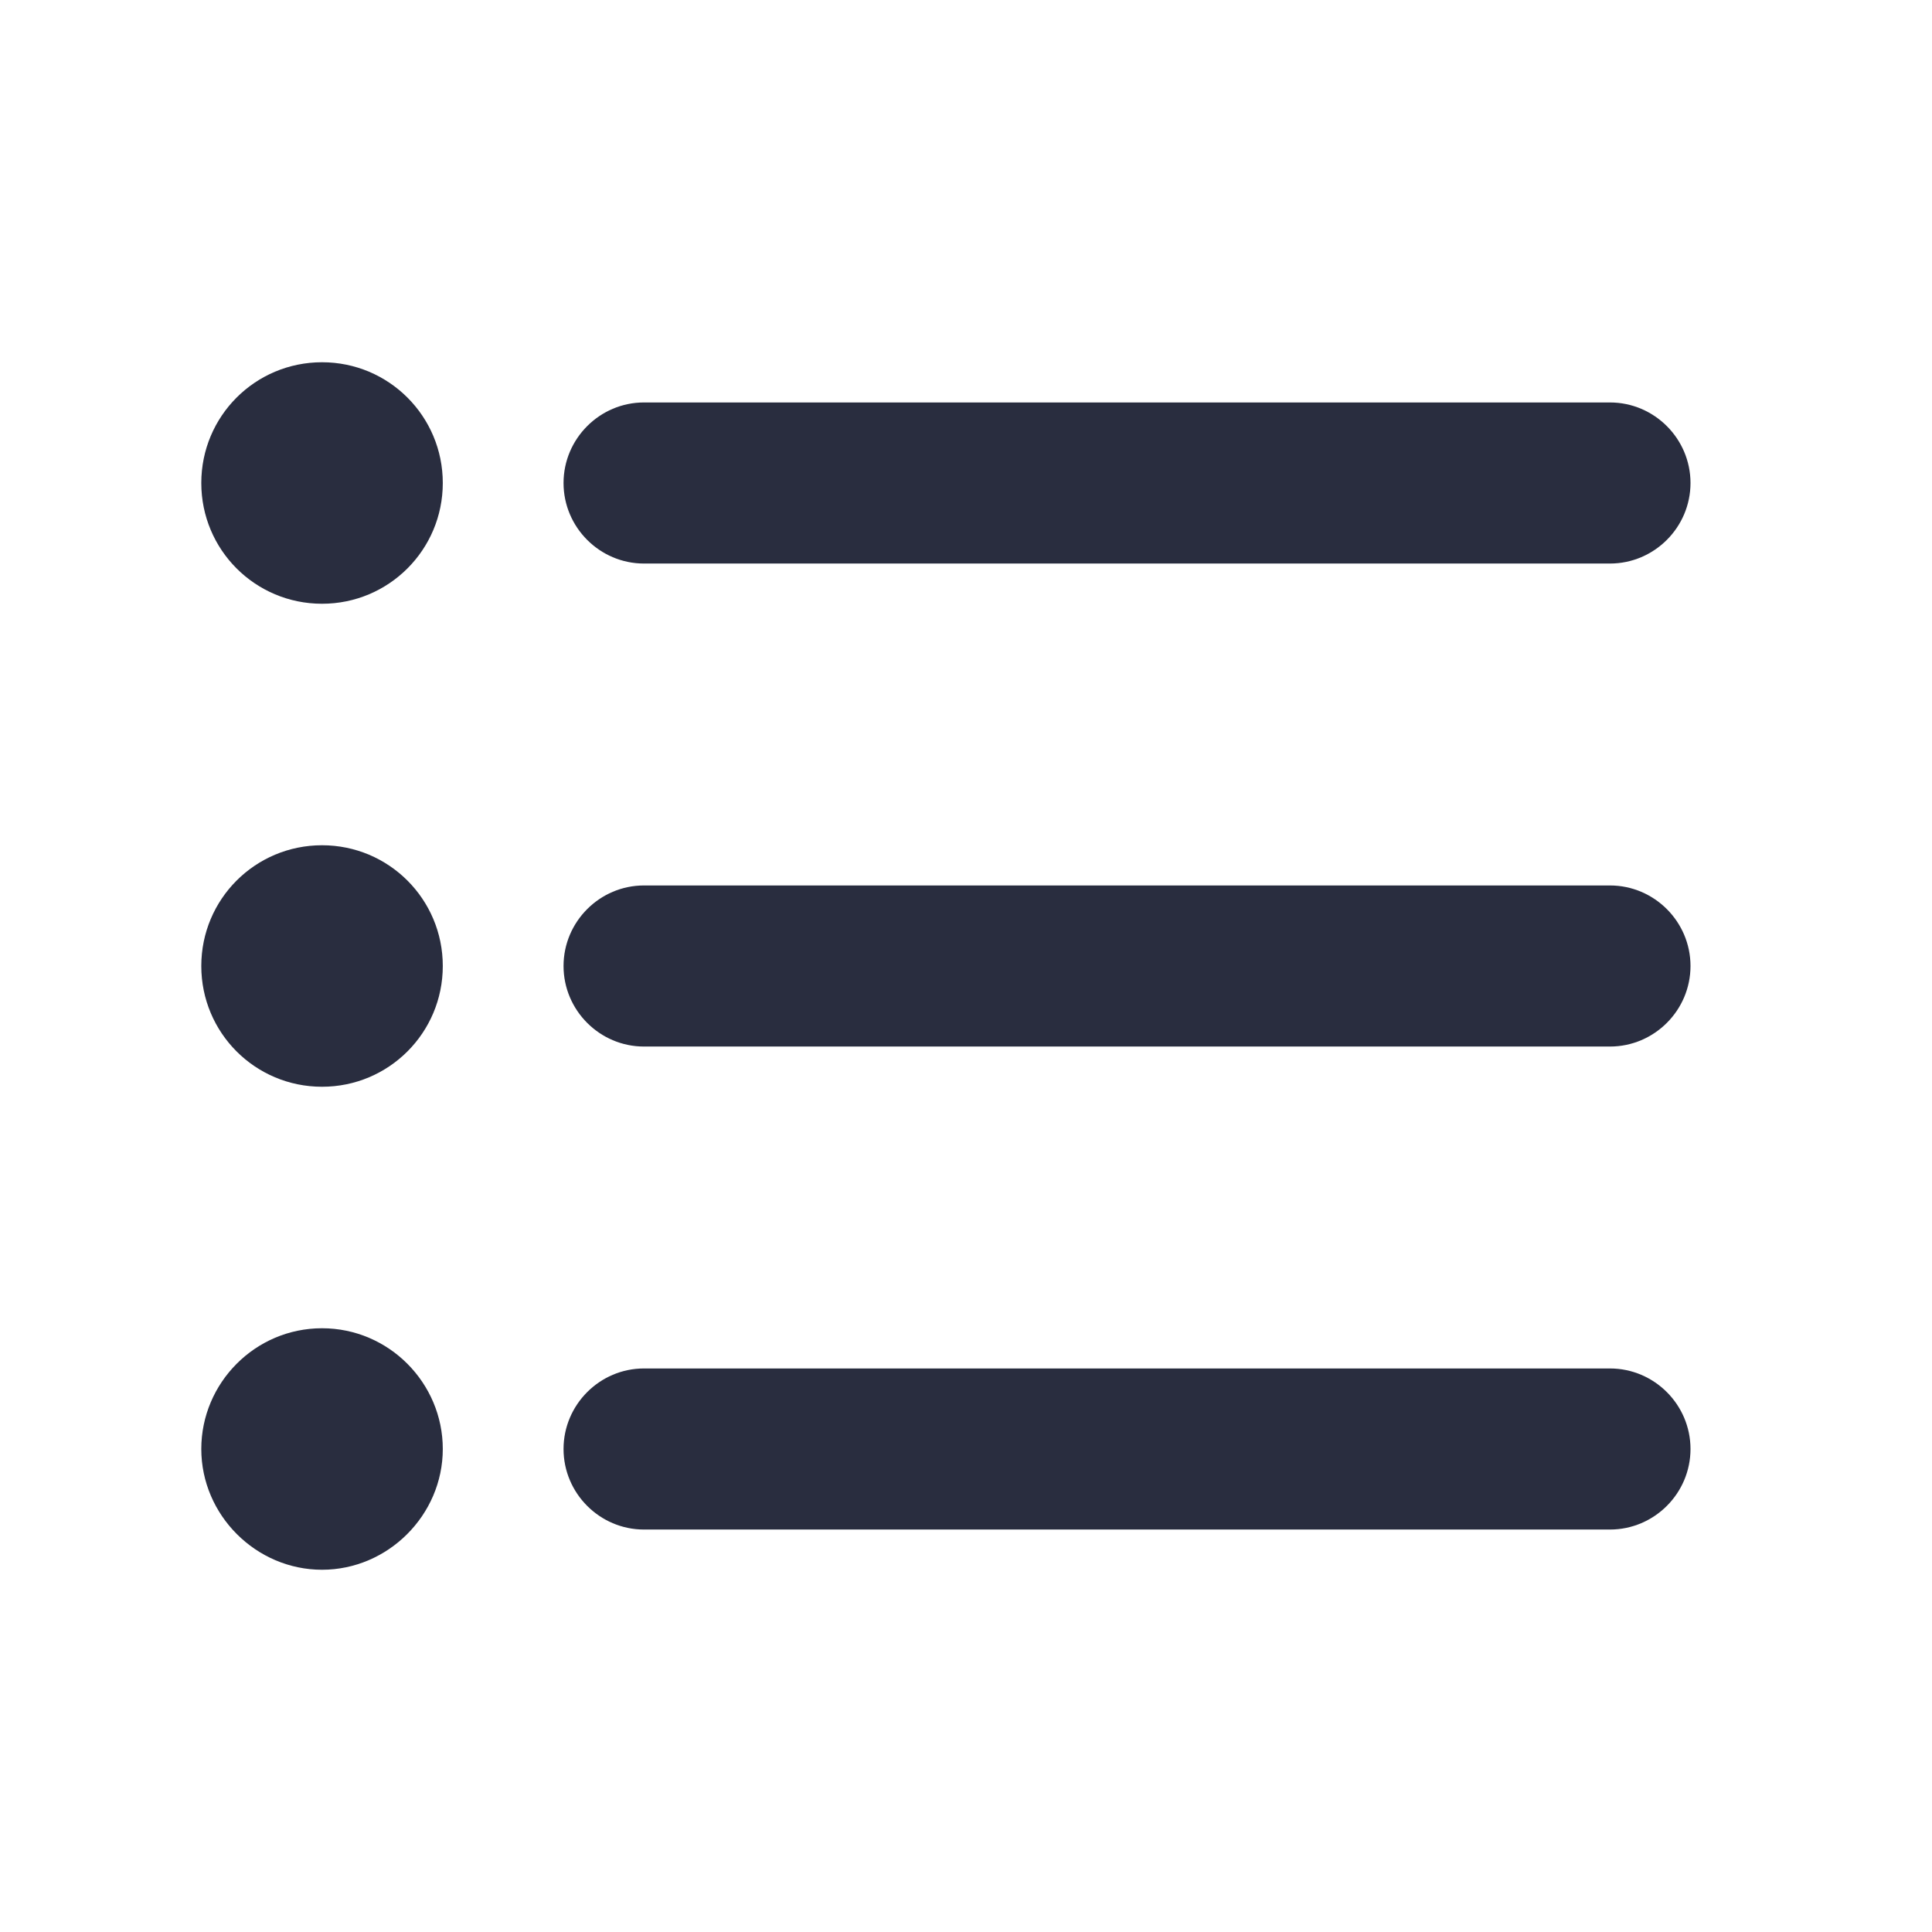 <svg width="16" height="16" viewBox="0 0 16 16" fill="none" xmlns="http://www.w3.org/2000/svg">
<path d="M2.667 7C2.113 7 1.667 7.447 1.667 8C1.667 8.553 2.113 9 2.667 9C3.22 9 3.667 8.553 3.667 8C3.667 7.447 3.22 7 2.667 7ZM2.667 3C2.113 3 1.667 3.447 1.667 4C1.667 4.553 2.113 5 2.667 5C3.22 5 3.667 4.553 3.667 4C3.667 3.447 3.22 3 2.667 3ZM2.667 11C2.113 11 1.667 11.453 1.667 12C1.667 12.547 2.12 13 2.667 13C3.213 13 3.667 12.547 3.667 12C3.667 11.453 3.22 11 2.667 11ZM5.333 12.667H13.333C13.7 12.667 14 12.367 14 12C14 11.633 13.7 11.333 13.333 11.333H5.333C4.967 11.333 4.667 11.633 4.667 12C4.667 12.367 4.967 12.667 5.333 12.667ZM5.333 8.667H13.333C13.7 8.667 14 8.367 14 8C14 7.633 13.7 7.333 13.333 7.333H5.333C4.967 7.333 4.667 7.633 4.667 8C4.667 8.367 4.967 8.667 5.333 8.667ZM4.667 4C4.667 4.367 4.967 4.667 5.333 4.667H13.333C13.7 4.667 14 4.367 14 4C14 3.633 13.7 3.333 13.333 3.333H5.333C4.967 3.333 4.667 3.633 4.667 4Z" fill="#292D3F"/>
</svg>
